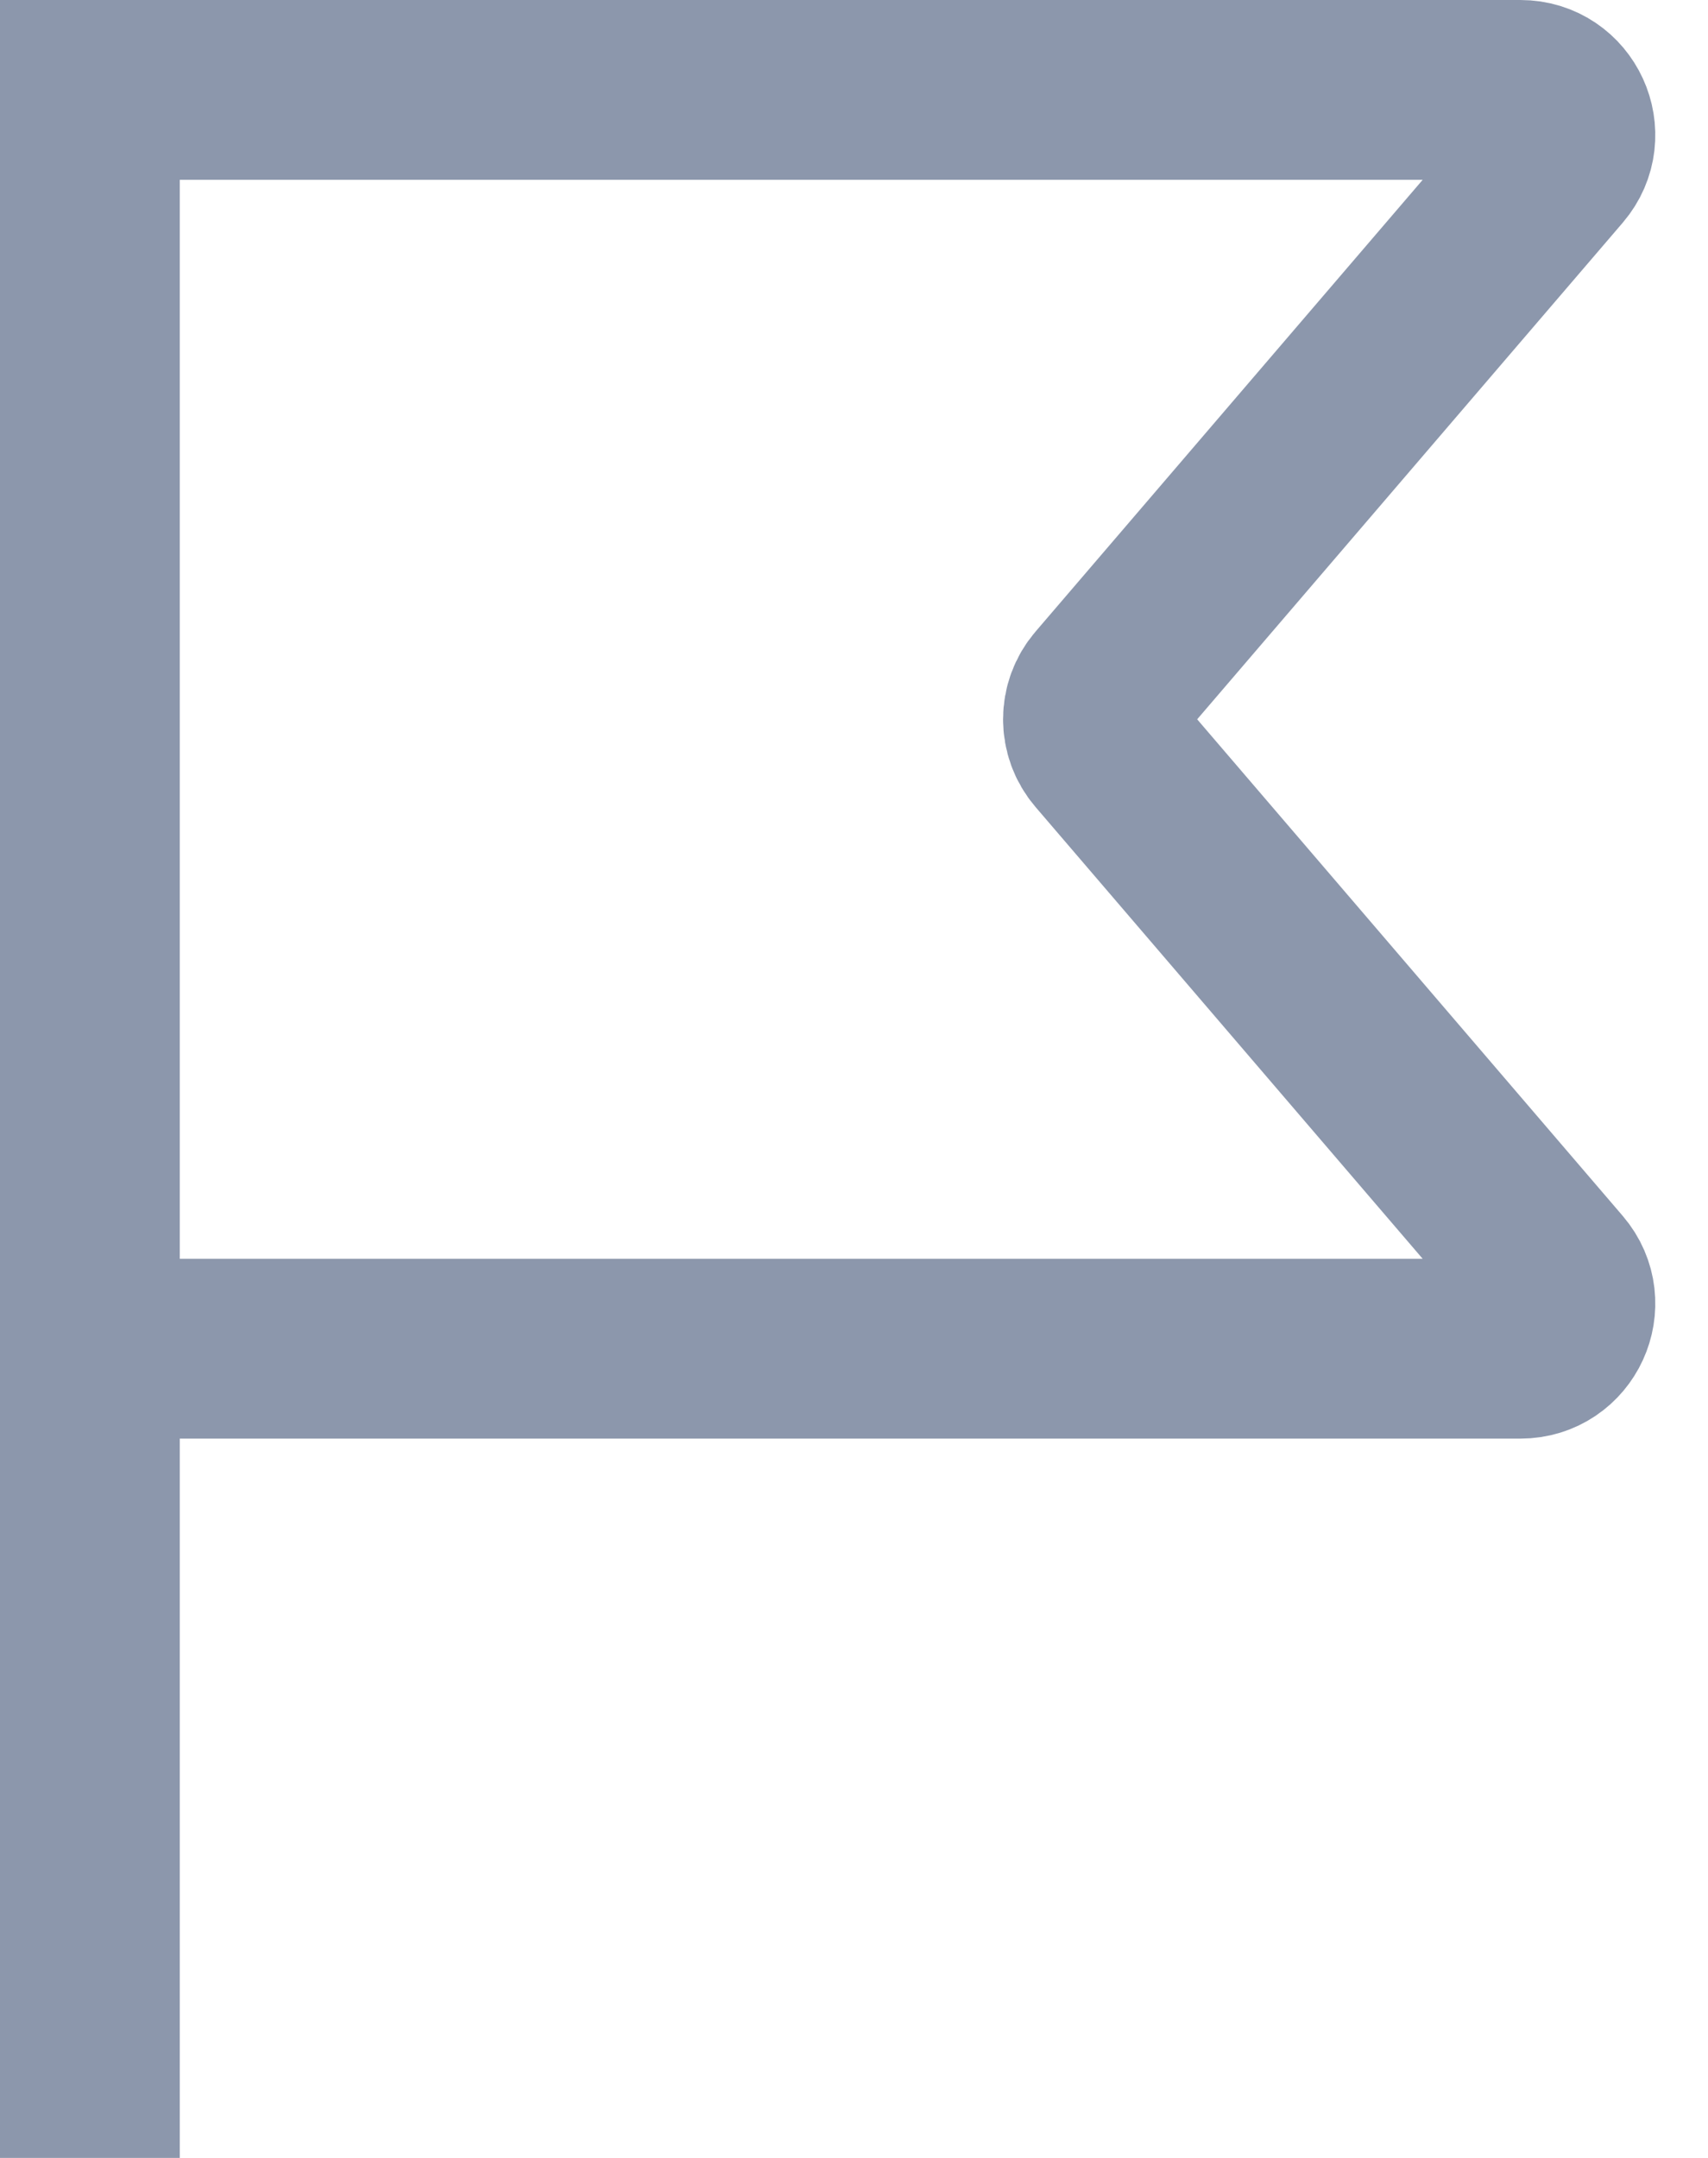 <svg width="19" height="24" viewBox="0 0 19 24" fill="none" xmlns="http://www.w3.org/2000/svg">
<path d="M1 24V15M1 15V1H16.913C17.34 1 17.57 1.501 17.293 1.825L12.279 7.675C12.118 7.862 12.118 8.138 12.279 8.325L17.293 14.175C17.57 14.499 17.34 15 16.913 15H1Z" stroke="#8C97AC" stroke-width="2"/>
</svg>
